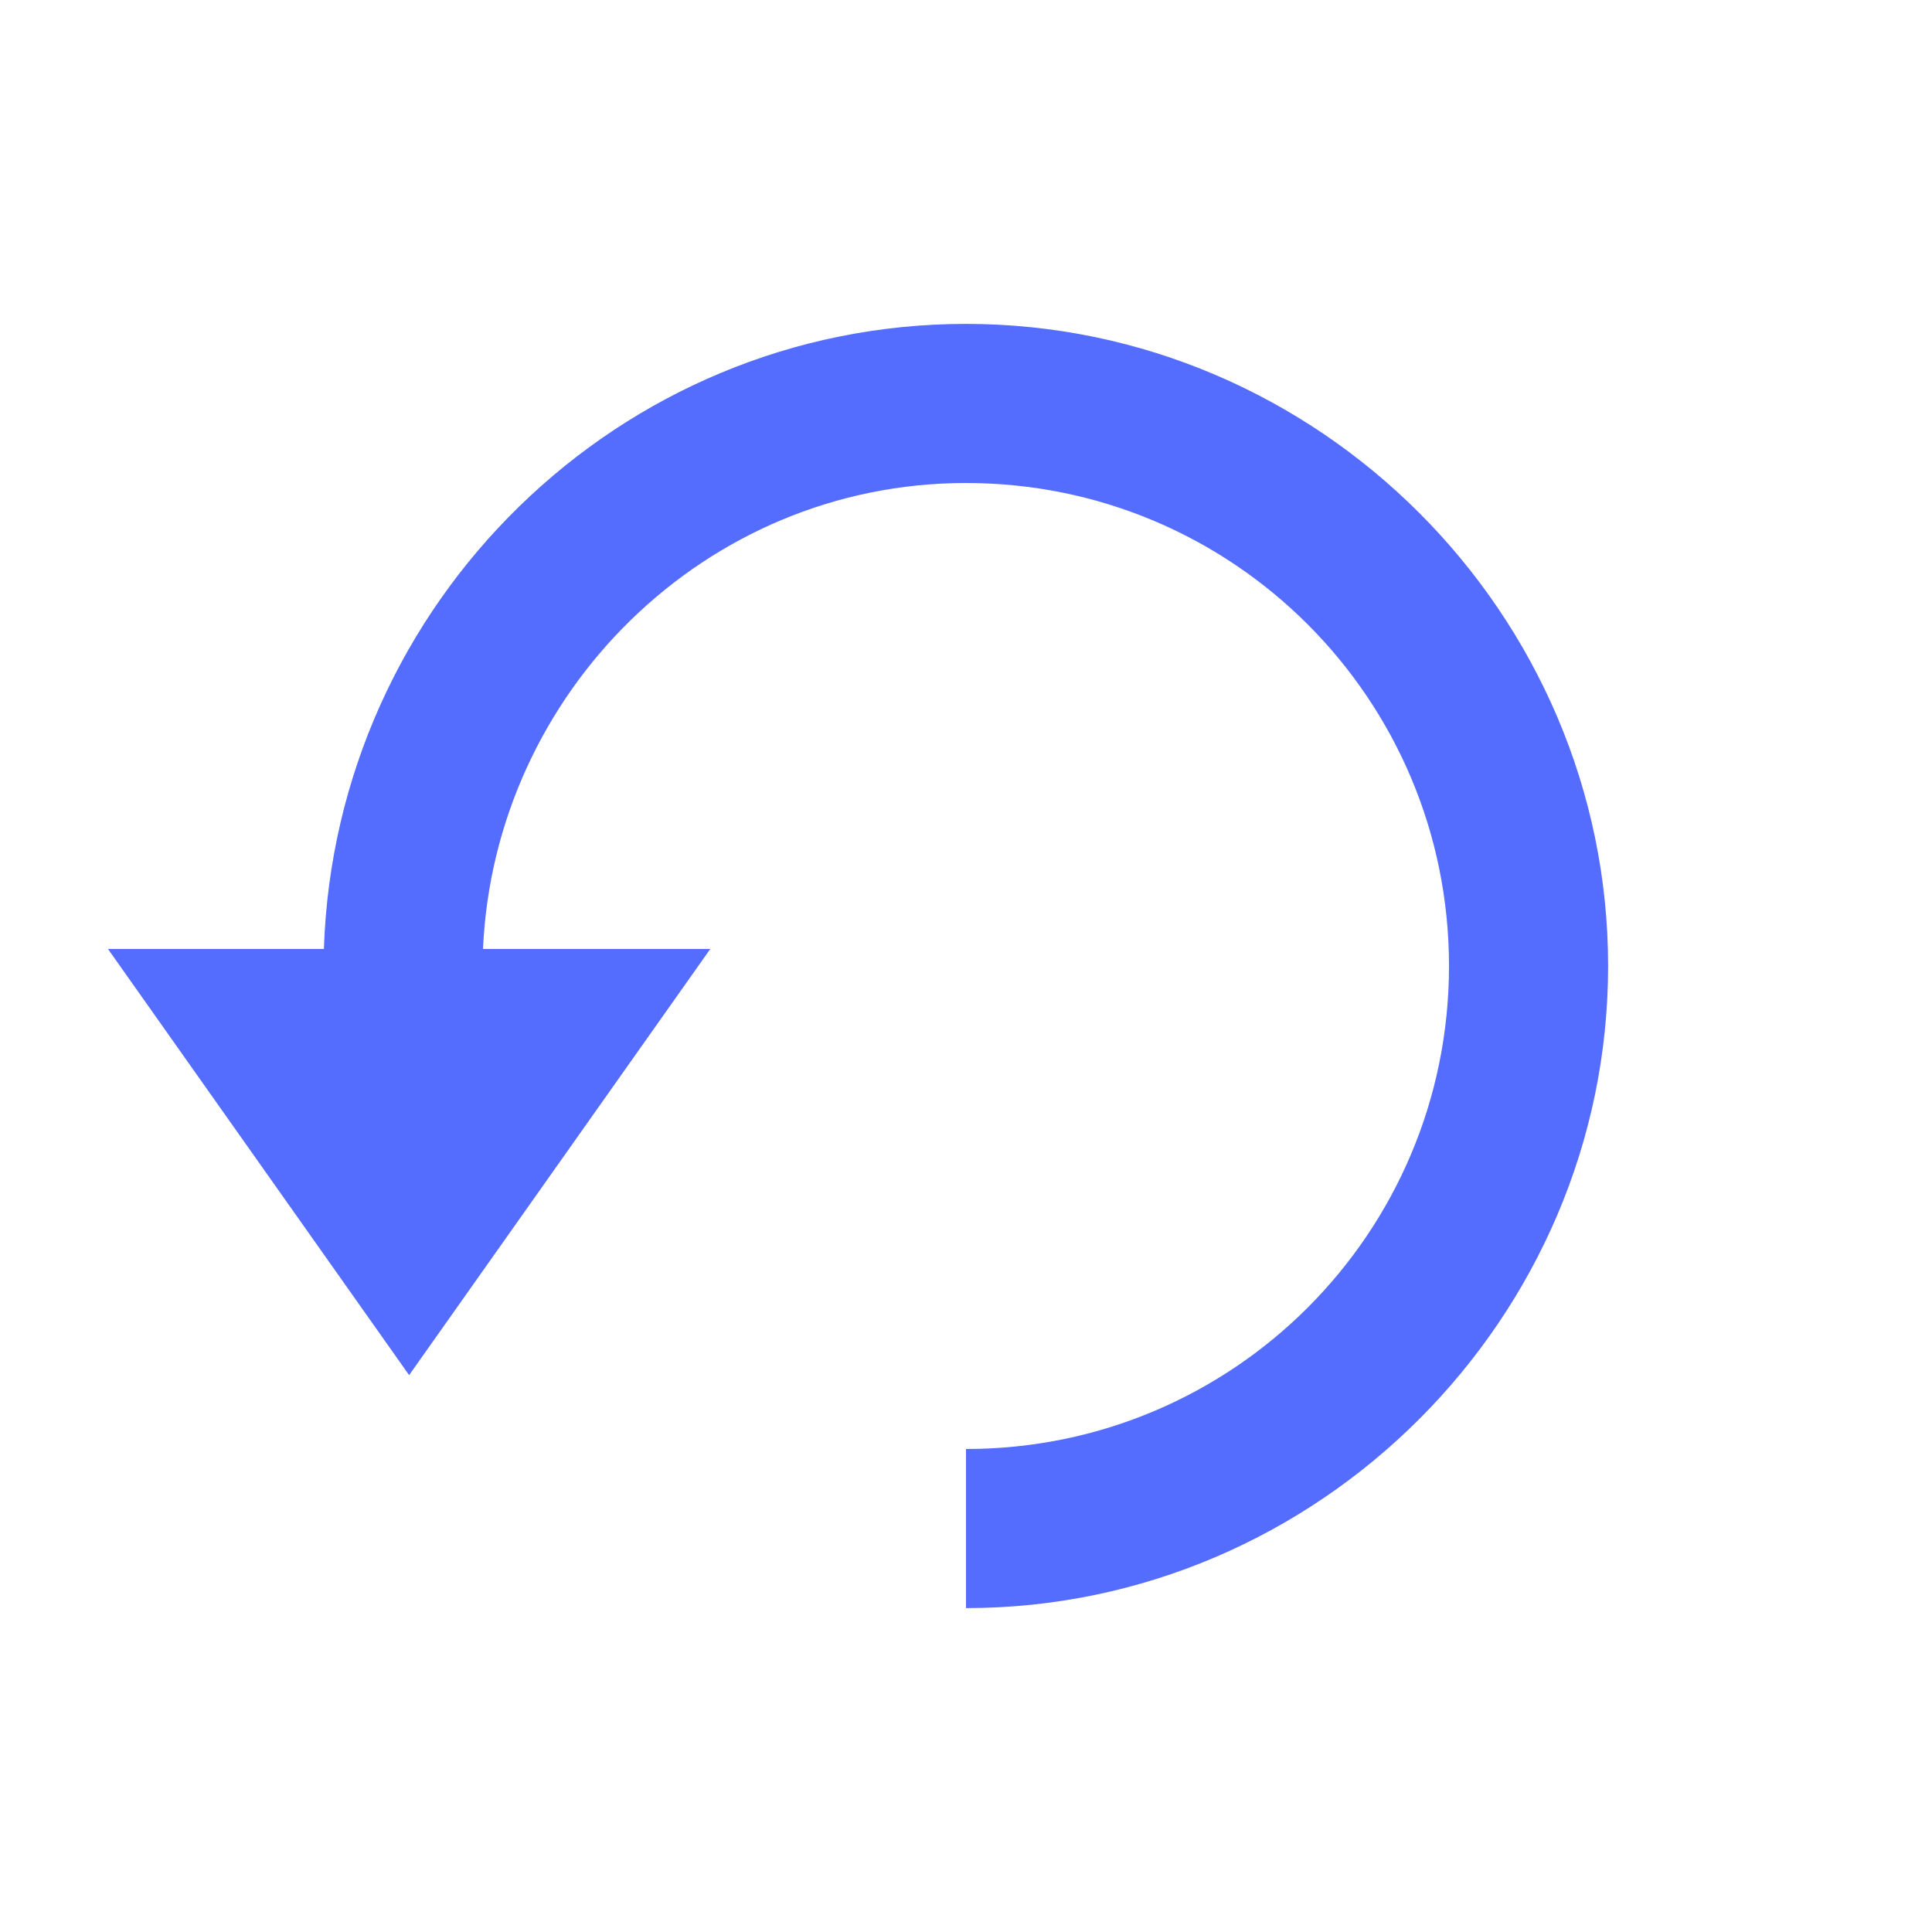 <svg enable-background="new 0 0 34 34" viewBox="0 0 34 34" xmlns="http://www.w3.org/2000/svg"><path d="m1.9 16.7 5.3 7.5 5.3-7.5h-4c.2-4.5 3.9-8.2 8.5-8.2 4.7 0 8.5 3.8 8.5 8.5s-3.8 8.5-8.5 8.5v2.8c6.2 0 11.3-5.1 11.3-11.3s-5.1-11.3-11.3-11.3c-6.1 0-11.1 4.9-11.3 11z" fill="#546dfe"/></svg>